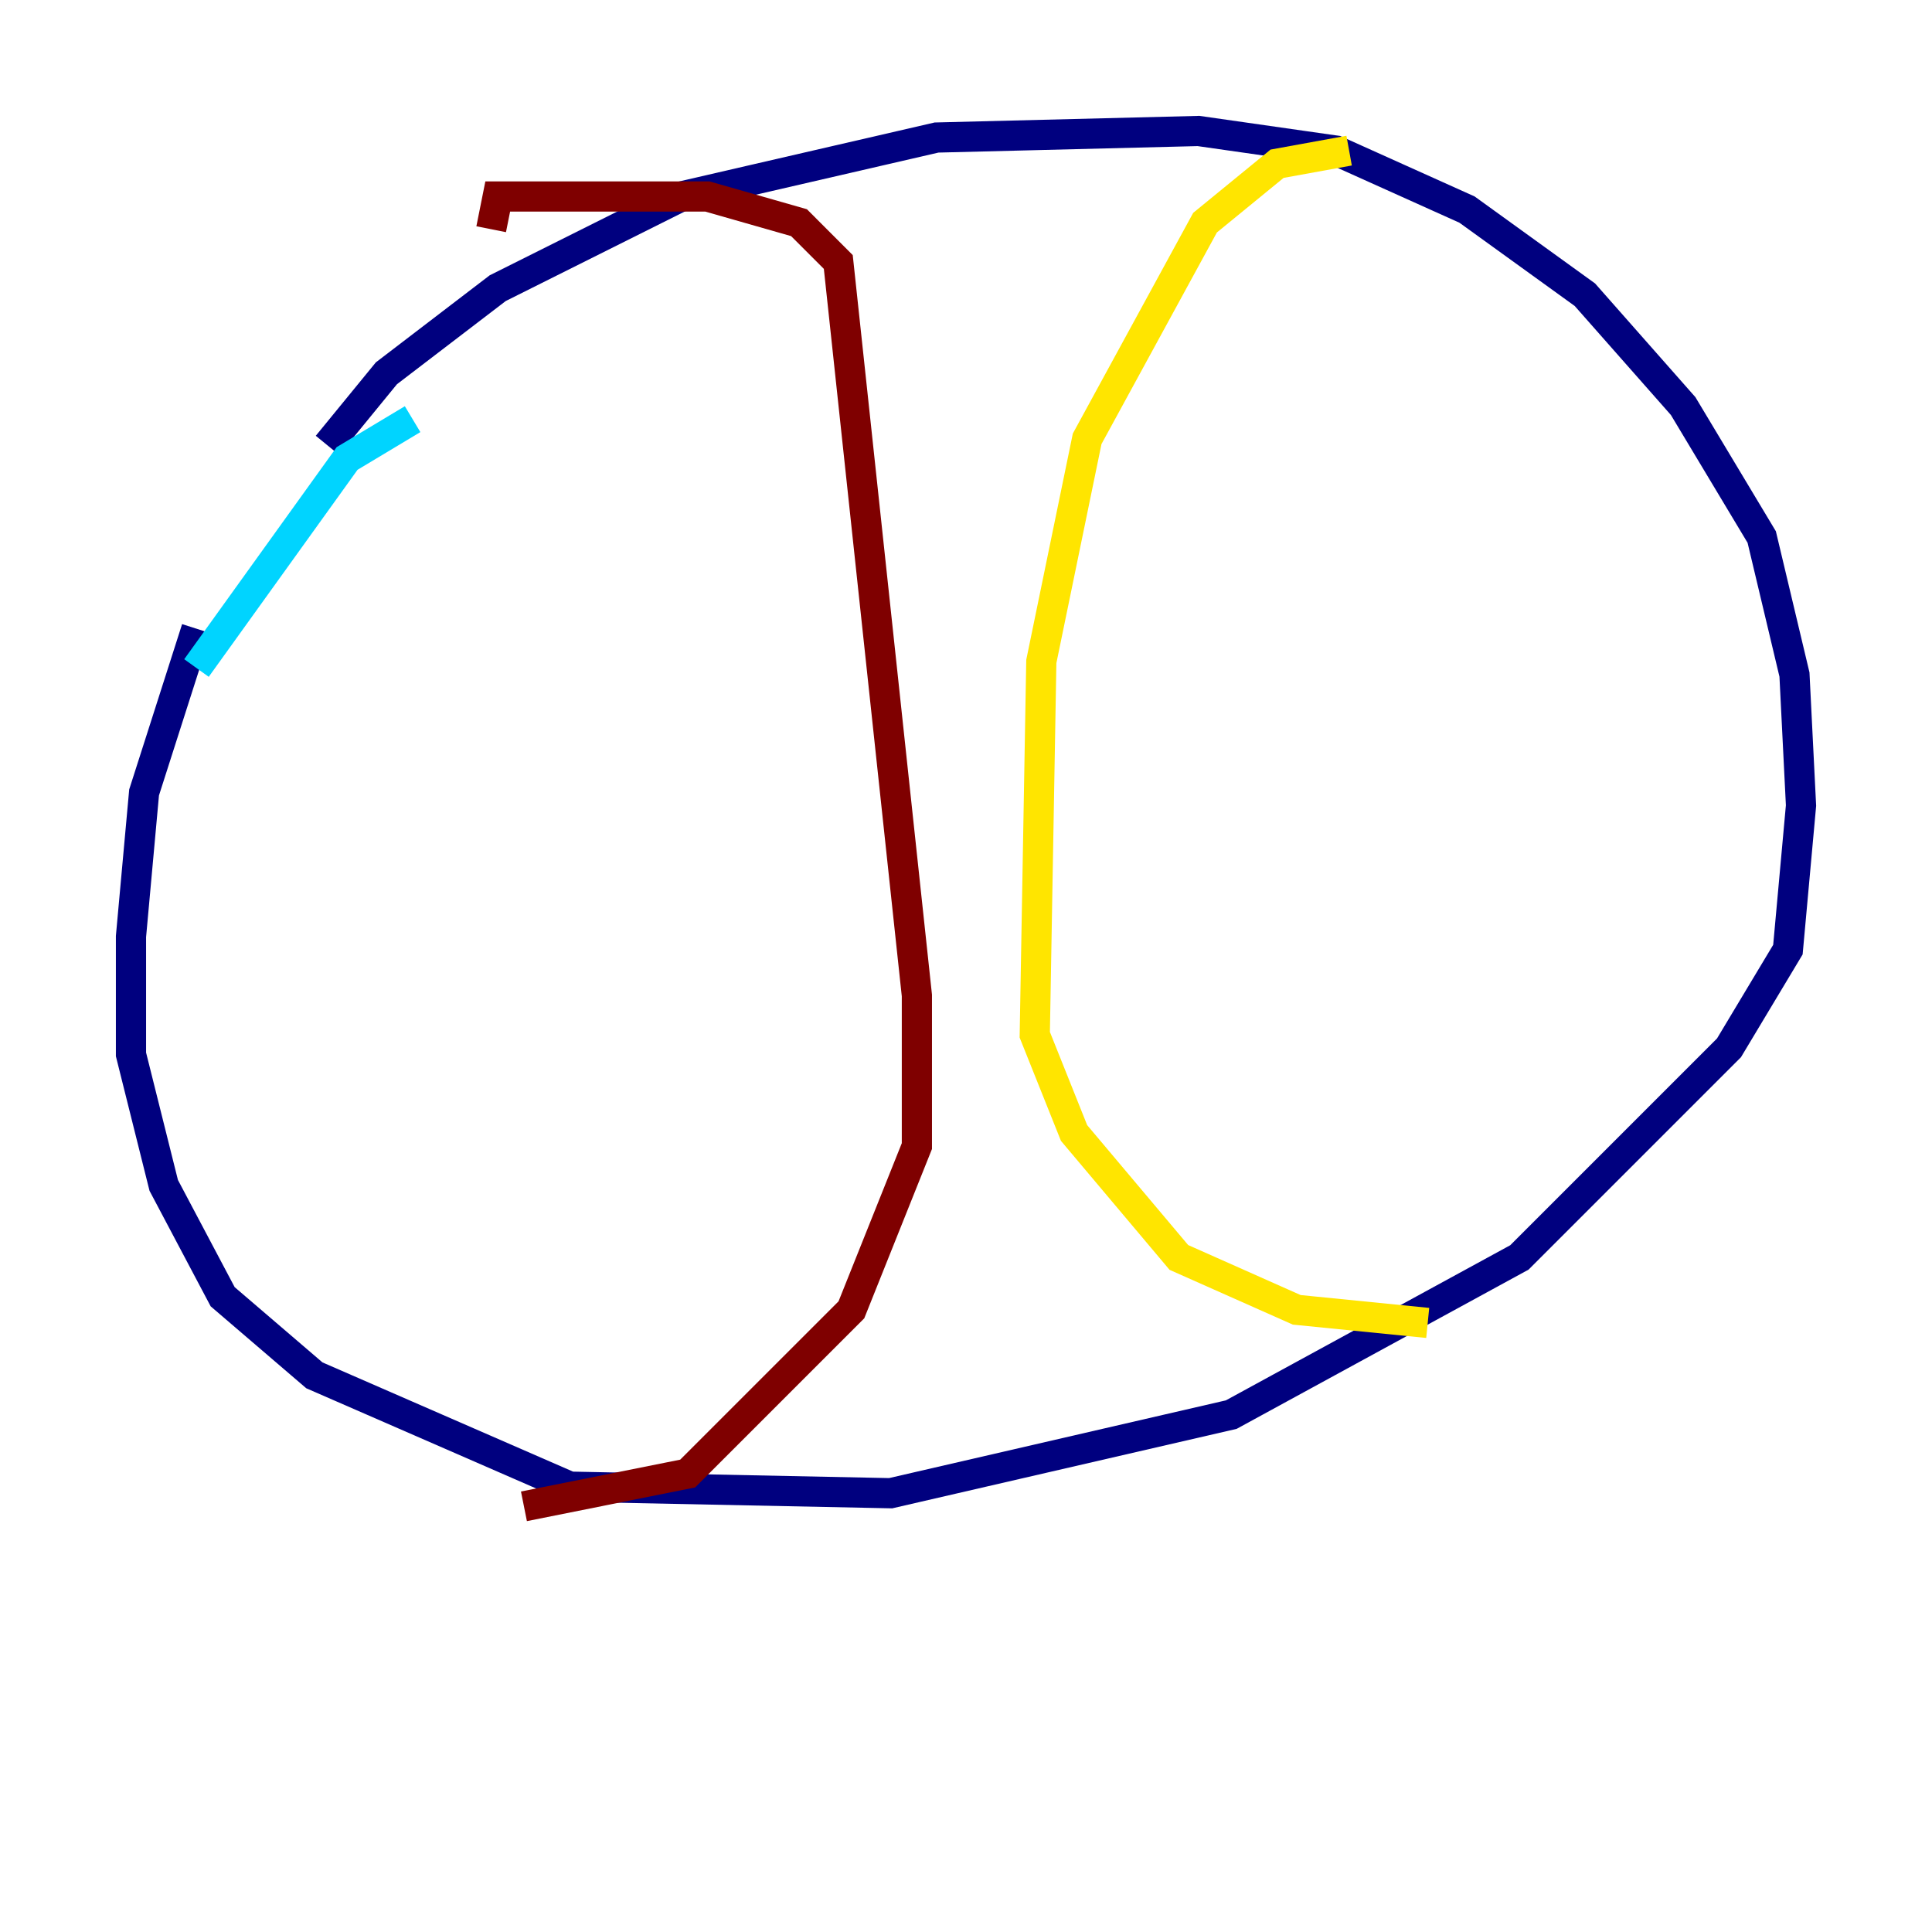 <?xml version="1.0" encoding="utf-8" ?>
<svg baseProfile="tiny" height="128" version="1.2" viewBox="0,0,128,128" width="128" xmlns="http://www.w3.org/2000/svg" xmlns:ev="http://www.w3.org/2001/xml-events" xmlns:xlink="http://www.w3.org/1999/xlink"><defs /><polyline fill="none" points="21.695,29.505 25.6,24.732 32.976,19.091 45.125,13.017 62.047,9.112 79.403,8.678 88.515,9.98 97.193,13.885 105.003,19.525 111.512,26.902 116.719,35.58 118.888,44.691 119.322,53.37 118.454,62.915 114.549,69.424 100.664,83.308 81.573,93.722 59.01,98.929 37.749,98.495 20.827,91.119 14.752,85.912 10.848,78.536 8.678,69.858 8.678,62.047 9.546,52.502 13.017,41.654" stroke="#00007f" stroke-width="2" /><polyline fill="none" points="13.017,44.258 22.997,30.373 27.336,27.77" stroke="#00d4ff" stroke-width="2" /><polyline fill="none" points="89.383,9.98 84.61,10.848 79.837,14.752 72.027,29.071 68.99,43.824 68.556,68.556 71.159,75.064 78.102,83.308 85.912,86.78 94.59,87.647" stroke="#ffe500" stroke-width="2" /><polyline fill="none" points="32.542,15.186 32.976,13.017 46.861,13.017 52.936,14.752 55.539,17.356 60.746,65.953 60.746,75.932 56.407,86.78 45.559,97.627 34.712,99.797" stroke="#7f0000" stroke-width="2" /></svg>
